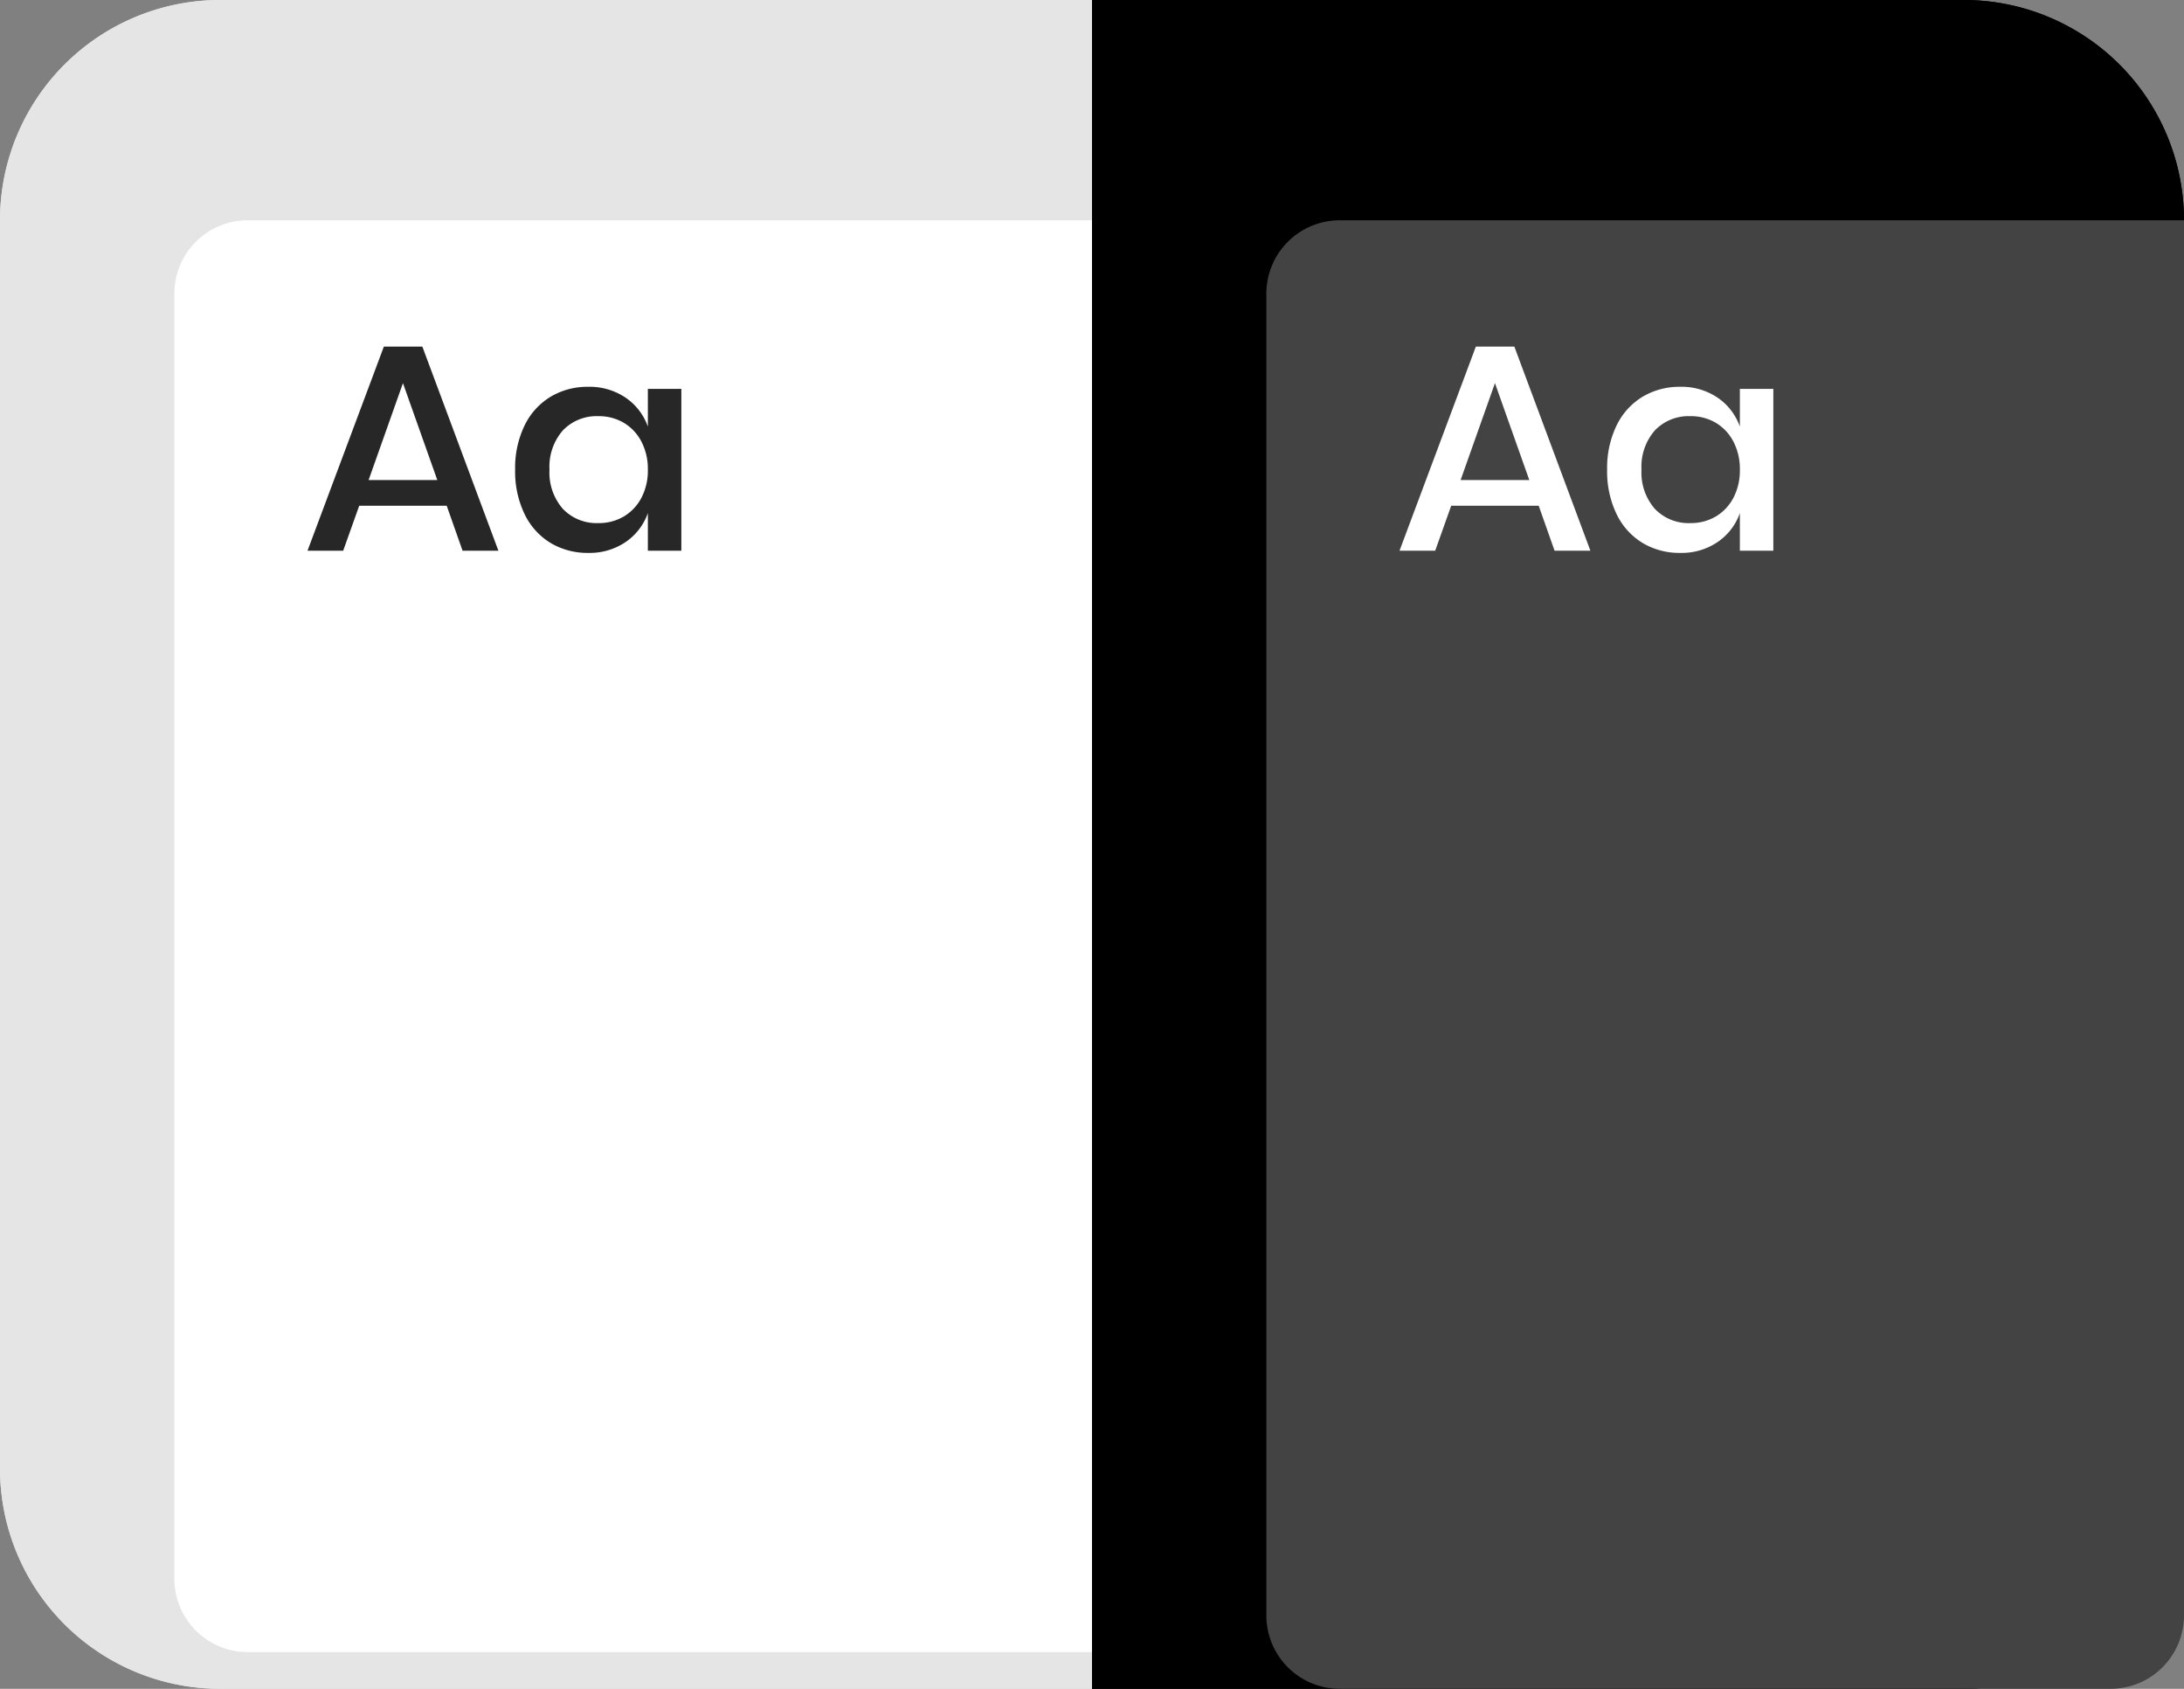 <svg xmlns="http://www.w3.org/2000/svg" width="59.5" height="46" viewBox="0 0 59.5 46">
    <rect x="0" y="0" width="59.5" height="46" fill="#808080" stroke="none"/>
    <g id="Group_1599" data-name="Group 1599" transform="translate(-35.75 -329)">
      <g id="Rectangle_919" data-name="Rectangle 919" transform="translate(35.75 329)" fill="#e5e5e5" stroke="#e5e5e5" stroke-width="1">
        <path d="M6,0H29.75a0,0,0,0,1,0,0V46a0,0,0,0,1,0,0H6a6,6,0,0,1-6-6V6A6,6,0,0,1,6,0Z" stroke="none"/>
        <path d="M6,.5H29.25a0,0,0,0,1,0,0v45a0,0,0,0,1,0,0H6A5.5,5.5,0,0,1,.5,40V6A5.5,5.5,0,0,1,6,.5Z" fill="none"/>
      </g>
      <g id="Rectangle_923" data-name="Rectangle 923" transform="translate(65.5 329)" stroke="#000" stroke-width="1">
        <path d="M0,0H23.75a6,6,0,0,1,6,6V40a6,6,0,0,1-6,6H0a0,0,0,0,1,0,0V0A0,0,0,0,1,0,0Z" stroke="none"/>
        <path d="M.5.5H23.75A5.5,5.5,0,0,1,29.25,6V40a5.5,5.5,0,0,1-5.5,5.5H.5a0,0,0,0,1,0,0V.5A0,0,0,0,1,.5.5Z" fill="none"/>
      </g>
      <path id="Rectangle_918" data-name="Rectangle 918" d="M2,0H25a0,0,0,0,1,0,0V39a0,0,0,0,1,0,0H2a2,2,0,0,1-2-2V2A2,2,0,0,1,2,0Z" transform="translate(40.5 335)" fill="#fff"/>
      <path id="Rectangle_924" data-name="Rectangle 924" d="M2,0H25a0,0,0,0,1,0,0V38a2,2,0,0,1-2,2H2a2,2,0,0,1-2-2V2A2,2,0,0,1,2,0Z" transform="translate(70.25 335)" fill="#434343"/>
      <path id="نعتذر_:_لا_توجد_نتائج_لما_تبحث_عنه_" data-name="نعتذر :( لا توجد نتائج لما تبحث عنه ! " d="M3.92,6.776H1.536L1.1,8H.128l2.08-5.56H3.256L5.328,8H4.352Zm-.256-.7-.936-2.64-.936,2.64ZM7.776,3.536a1.744,1.744,0,0,1,1.024.3,1.593,1.593,0,0,1,.6.784V3.592h.912V8H9.4V6.976a1.593,1.593,0,0,1-.6.784,1.744,1.744,0,0,1-1.024.3,1.955,1.955,0,0,1-1.028-.272A1.859,1.859,0,0,1,6.04,7a2.671,2.671,0,0,1-.256-1.208,2.652,2.652,0,0,1,.256-1.2,1.859,1.859,0,0,1,.708-.784A1.955,1.955,0,0,1,7.776,3.536Zm.28.8a1.269,1.269,0,0,0-.972.388A1.5,1.5,0,0,0,6.72,5.792,1.5,1.5,0,0,0,7.084,6.86a1.269,1.269,0,0,0,.972.388,1.325,1.325,0,0,0,.688-.18,1.279,1.279,0,0,0,.48-.508A1.6,1.6,0,0,0,9.4,5.792a1.607,1.607,0,0,0-.176-.764,1.272,1.272,0,0,0-.48-.512A1.325,1.325,0,0,0,8.056,4.336Z" transform="translate(44 336)" fill="#272727"/>
      <path id="نعتذر_:_لا_توجد_نتائج_لما_تبحث_عنه_2" data-name="نعتذر :( لا توجد نتائج لما تبحث عنه ! " d="M3.92,6.776H1.536L1.1,8H.128l2.08-5.56H3.256L5.328,8H4.352Zm-.256-.7-.936-2.64-.936,2.64ZM7.776,3.536a1.744,1.744,0,0,1,1.024.3,1.593,1.593,0,0,1,.6.784V3.592h.912V8H9.4V6.976a1.593,1.593,0,0,1-.6.784,1.744,1.744,0,0,1-1.024.3,1.955,1.955,0,0,1-1.028-.272A1.859,1.859,0,0,1,6.04,7a2.671,2.671,0,0,1-.256-1.208,2.652,2.652,0,0,1,.256-1.2,1.859,1.859,0,0,1,.708-.784A1.955,1.955,0,0,1,7.776,3.536Zm.28.8a1.269,1.269,0,0,0-.972.388A1.5,1.5,0,0,0,6.72,5.792,1.5,1.5,0,0,0,7.084,6.86a1.269,1.269,0,0,0,.972.388,1.325,1.325,0,0,0,.688-.18,1.279,1.279,0,0,0,.48-.508A1.6,1.6,0,0,0,9.4,5.792a1.607,1.607,0,0,0-.176-.764,1.272,1.272,0,0,0-.48-.512A1.325,1.325,0,0,0,8.056,4.336Z" transform="translate(73.75 336)" fill="#fff"/>
    </g>
  </svg>
  